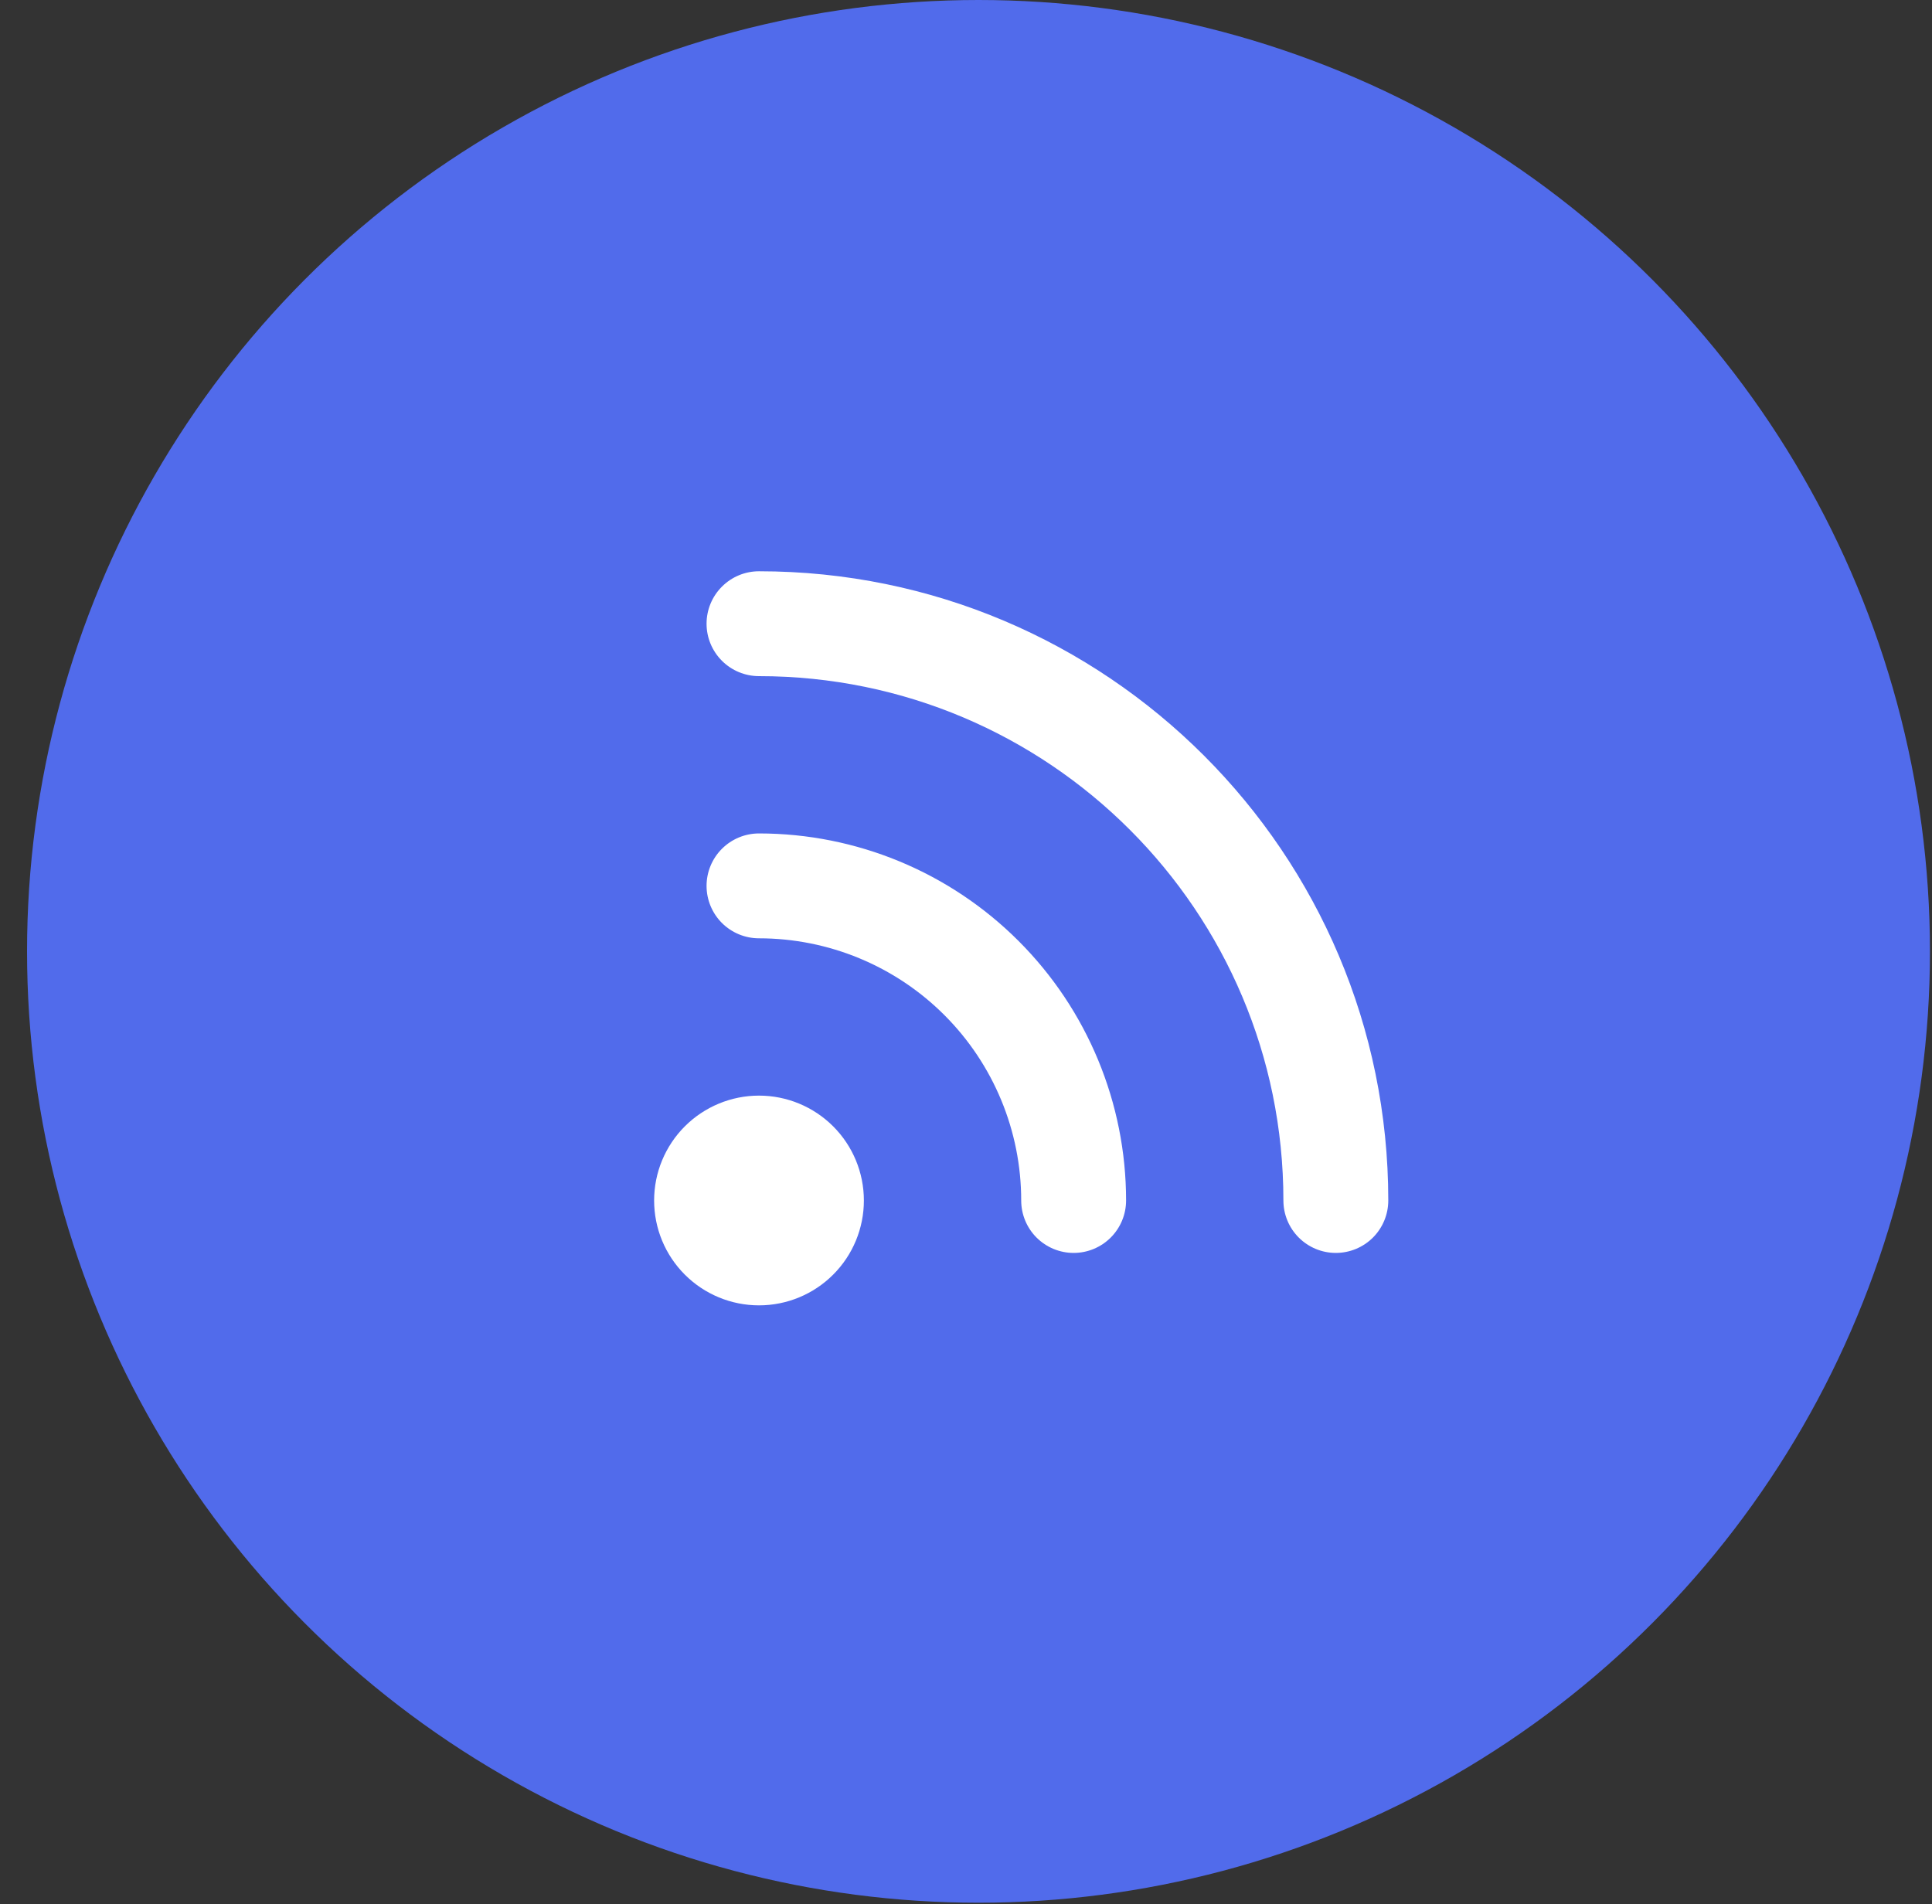 <svg width="70" height="69" viewBox="0 0 70 69" fill="none" xmlns="http://www.w3.org/2000/svg">
<rect x="0" y="0" width="70" height="69" fill="#333333" stroke="none"/>
<circle cx="35.453" cy="34.473" r="34.473" fill="#516BEB"/>
<path d="M27.5 20.7C26.996 20.7 26.513 20.9 26.157 21.257C25.8 21.613 25.6 22.096 25.6 22.6C25.6 23.104 25.8 23.587 26.157 23.944C26.513 24.3 26.996 24.5 27.5 24.5C37.994 24.5 46.5 33.007 46.5 43.5C46.5 44.004 46.7 44.487 47.057 44.844C47.413 45.2 47.896 45.4 48.4 45.4C48.904 45.4 49.387 45.2 49.744 44.844C50.1 44.487 50.3 44.004 50.3 43.5C50.3 30.909 40.091 20.7 27.5 20.7Z" fill="white"/>
<path d="M25.6 32.1C25.6 31.596 25.8 31.113 26.156 30.757C26.513 30.4 26.996 30.2 27.5 30.2C31.027 30.2 34.41 31.601 36.904 34.096C39.399 36.59 40.8 39.973 40.8 43.5C40.8 44.004 40.6 44.487 40.243 44.844C39.887 45.2 39.404 45.4 38.9 45.4C38.396 45.4 37.913 45.2 37.556 44.844C37.2 44.487 37 44.004 37 43.5C37 40.981 35.999 38.564 34.218 36.783C32.436 35.001 30.02 34 27.5 34C26.996 34 26.513 33.8 26.156 33.444C25.8 33.087 25.6 32.604 25.6 32.1ZM23.7 43.5C23.7 42.492 24.1 41.526 24.813 40.813C25.526 40.101 26.492 39.7 27.5 39.7C28.508 39.7 29.474 40.101 30.187 40.813C30.9 41.526 31.3 42.492 31.3 43.5C31.3 44.508 30.9 45.475 30.187 46.187C29.474 46.9 28.508 47.3 27.5 47.3C26.492 47.3 25.526 46.9 24.813 46.187C24.1 45.475 23.7 44.508 23.7 43.5Z" fill="white"/>
</svg>
